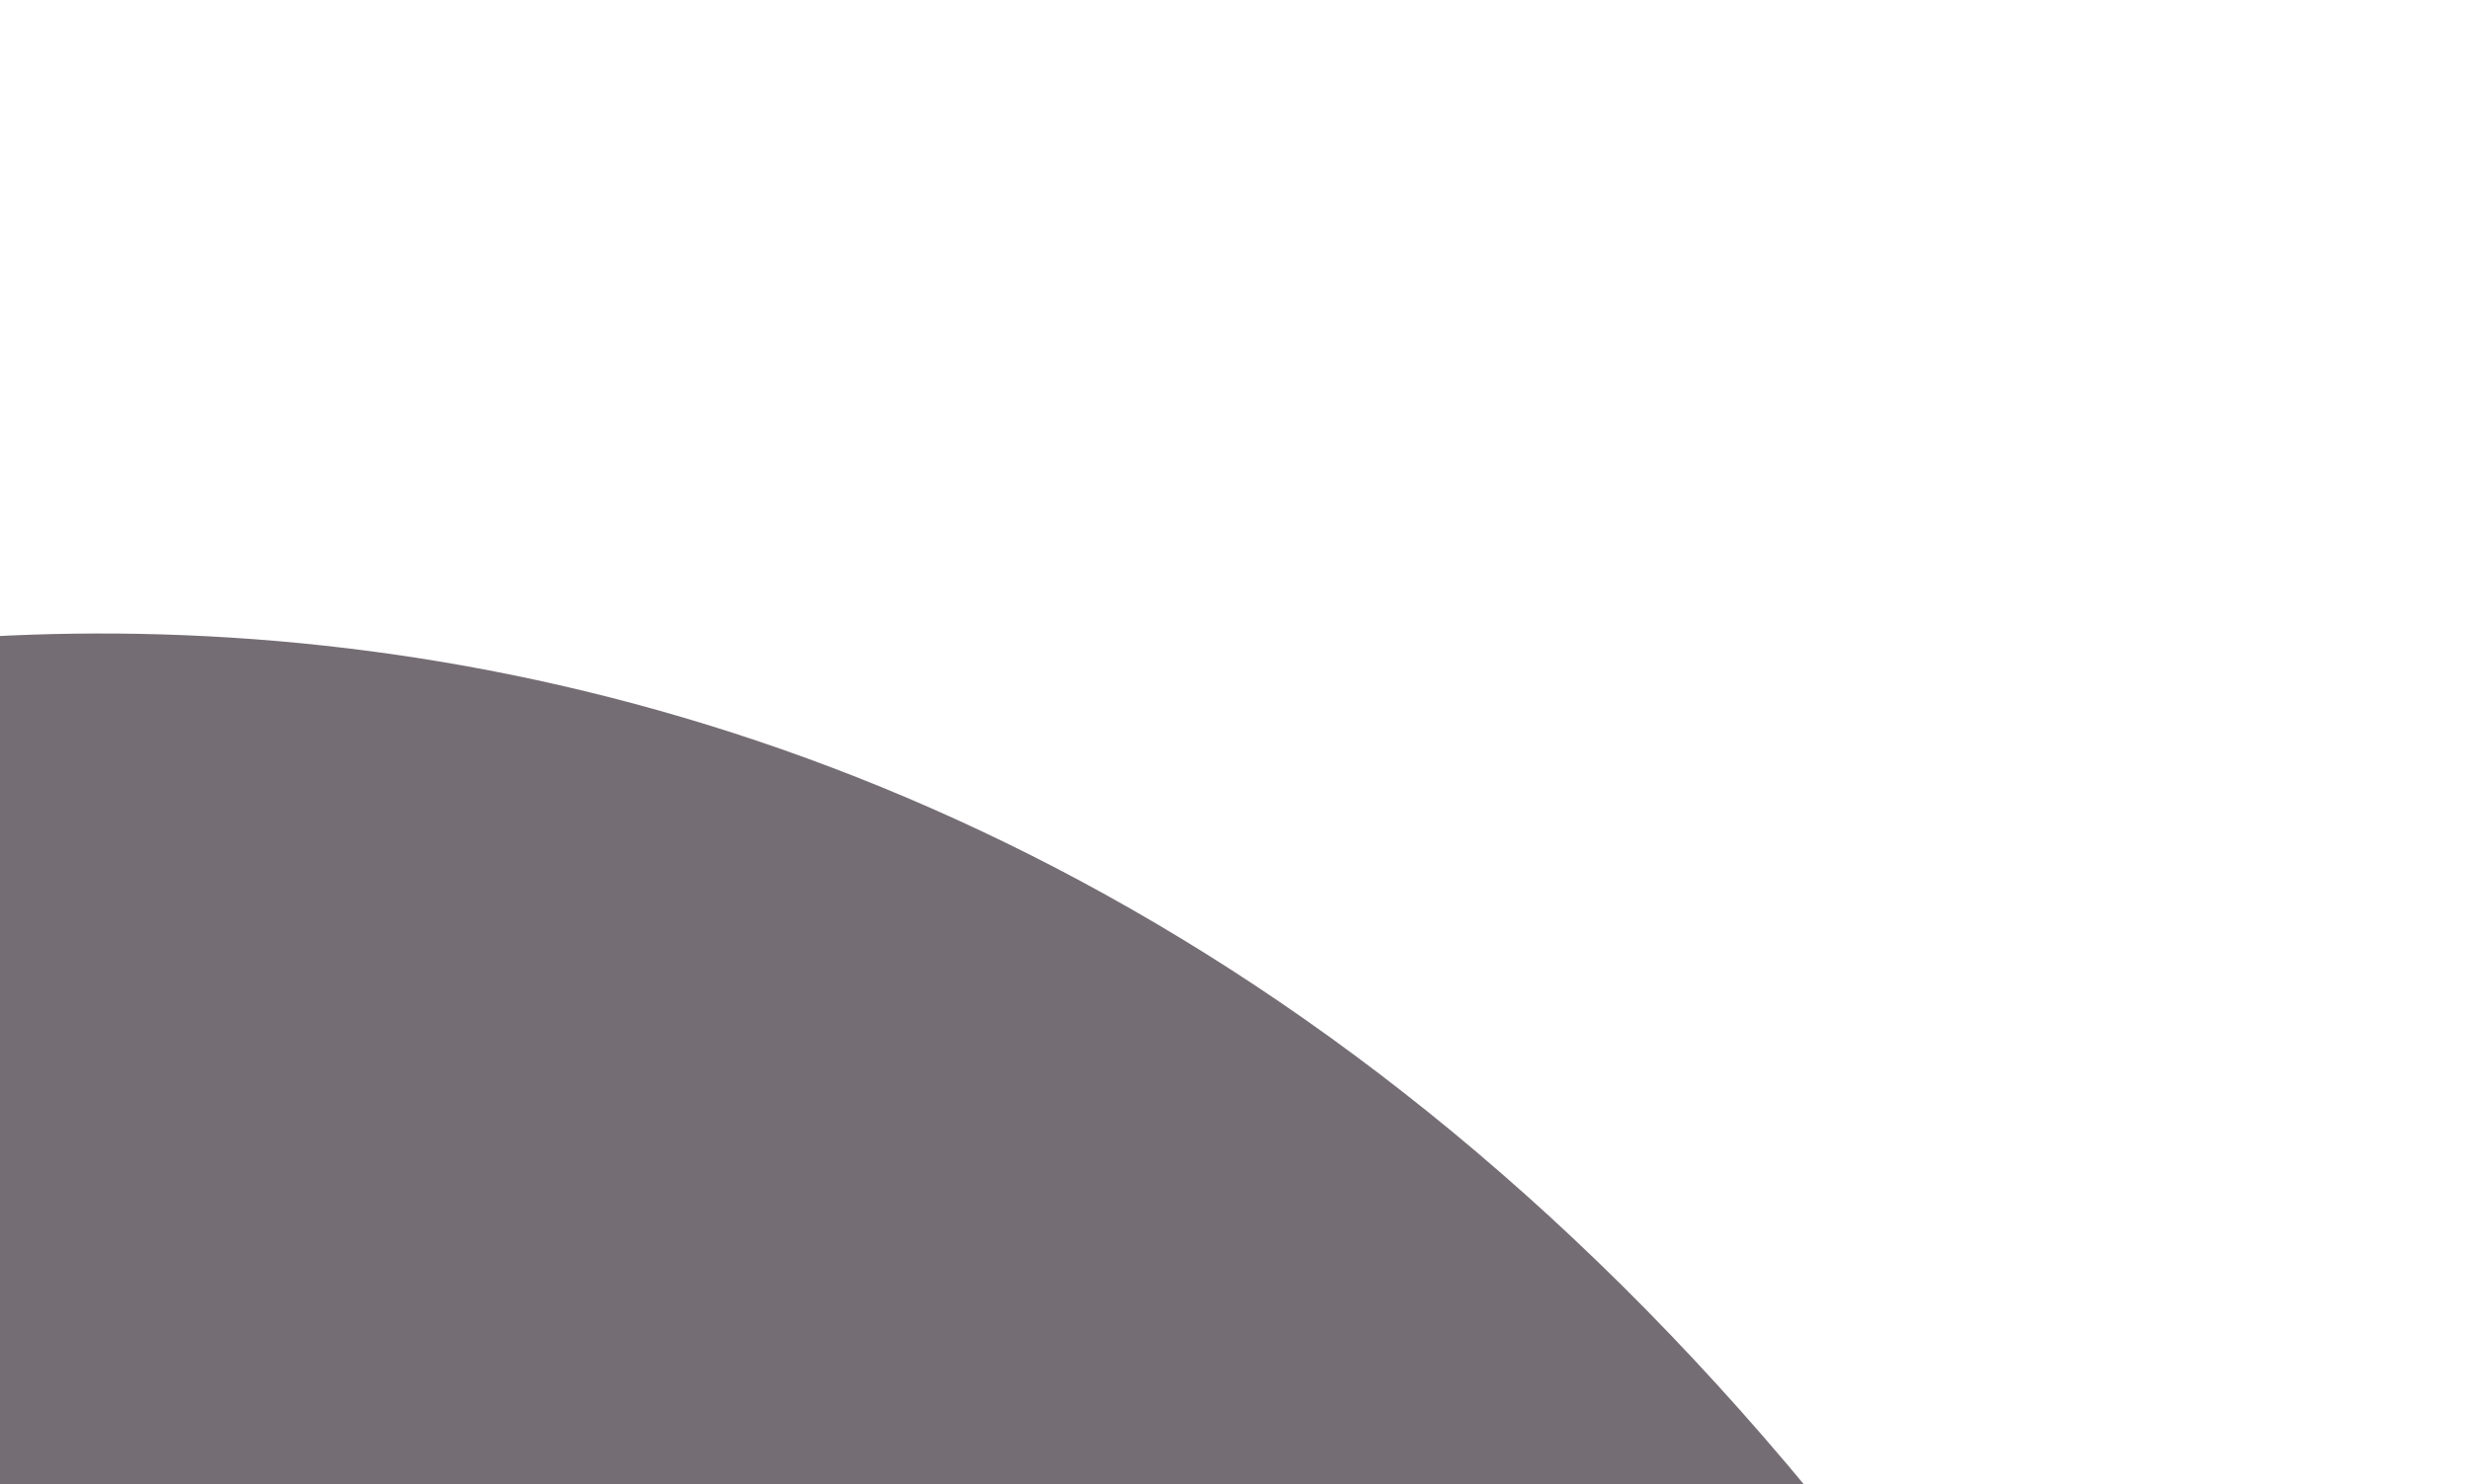 <svg width="168" height="101" viewBox="0 0 168 101" fill="none" xmlns="http://www.w3.org/2000/svg">
<path d="M-41.859 52.418C-2.643 35.519 90.627 29.83 149.978 142.261L-55.535 178.606L-142.422 80.959L-41.859 52.418Z" fill="#756D74"/>
</svg>
